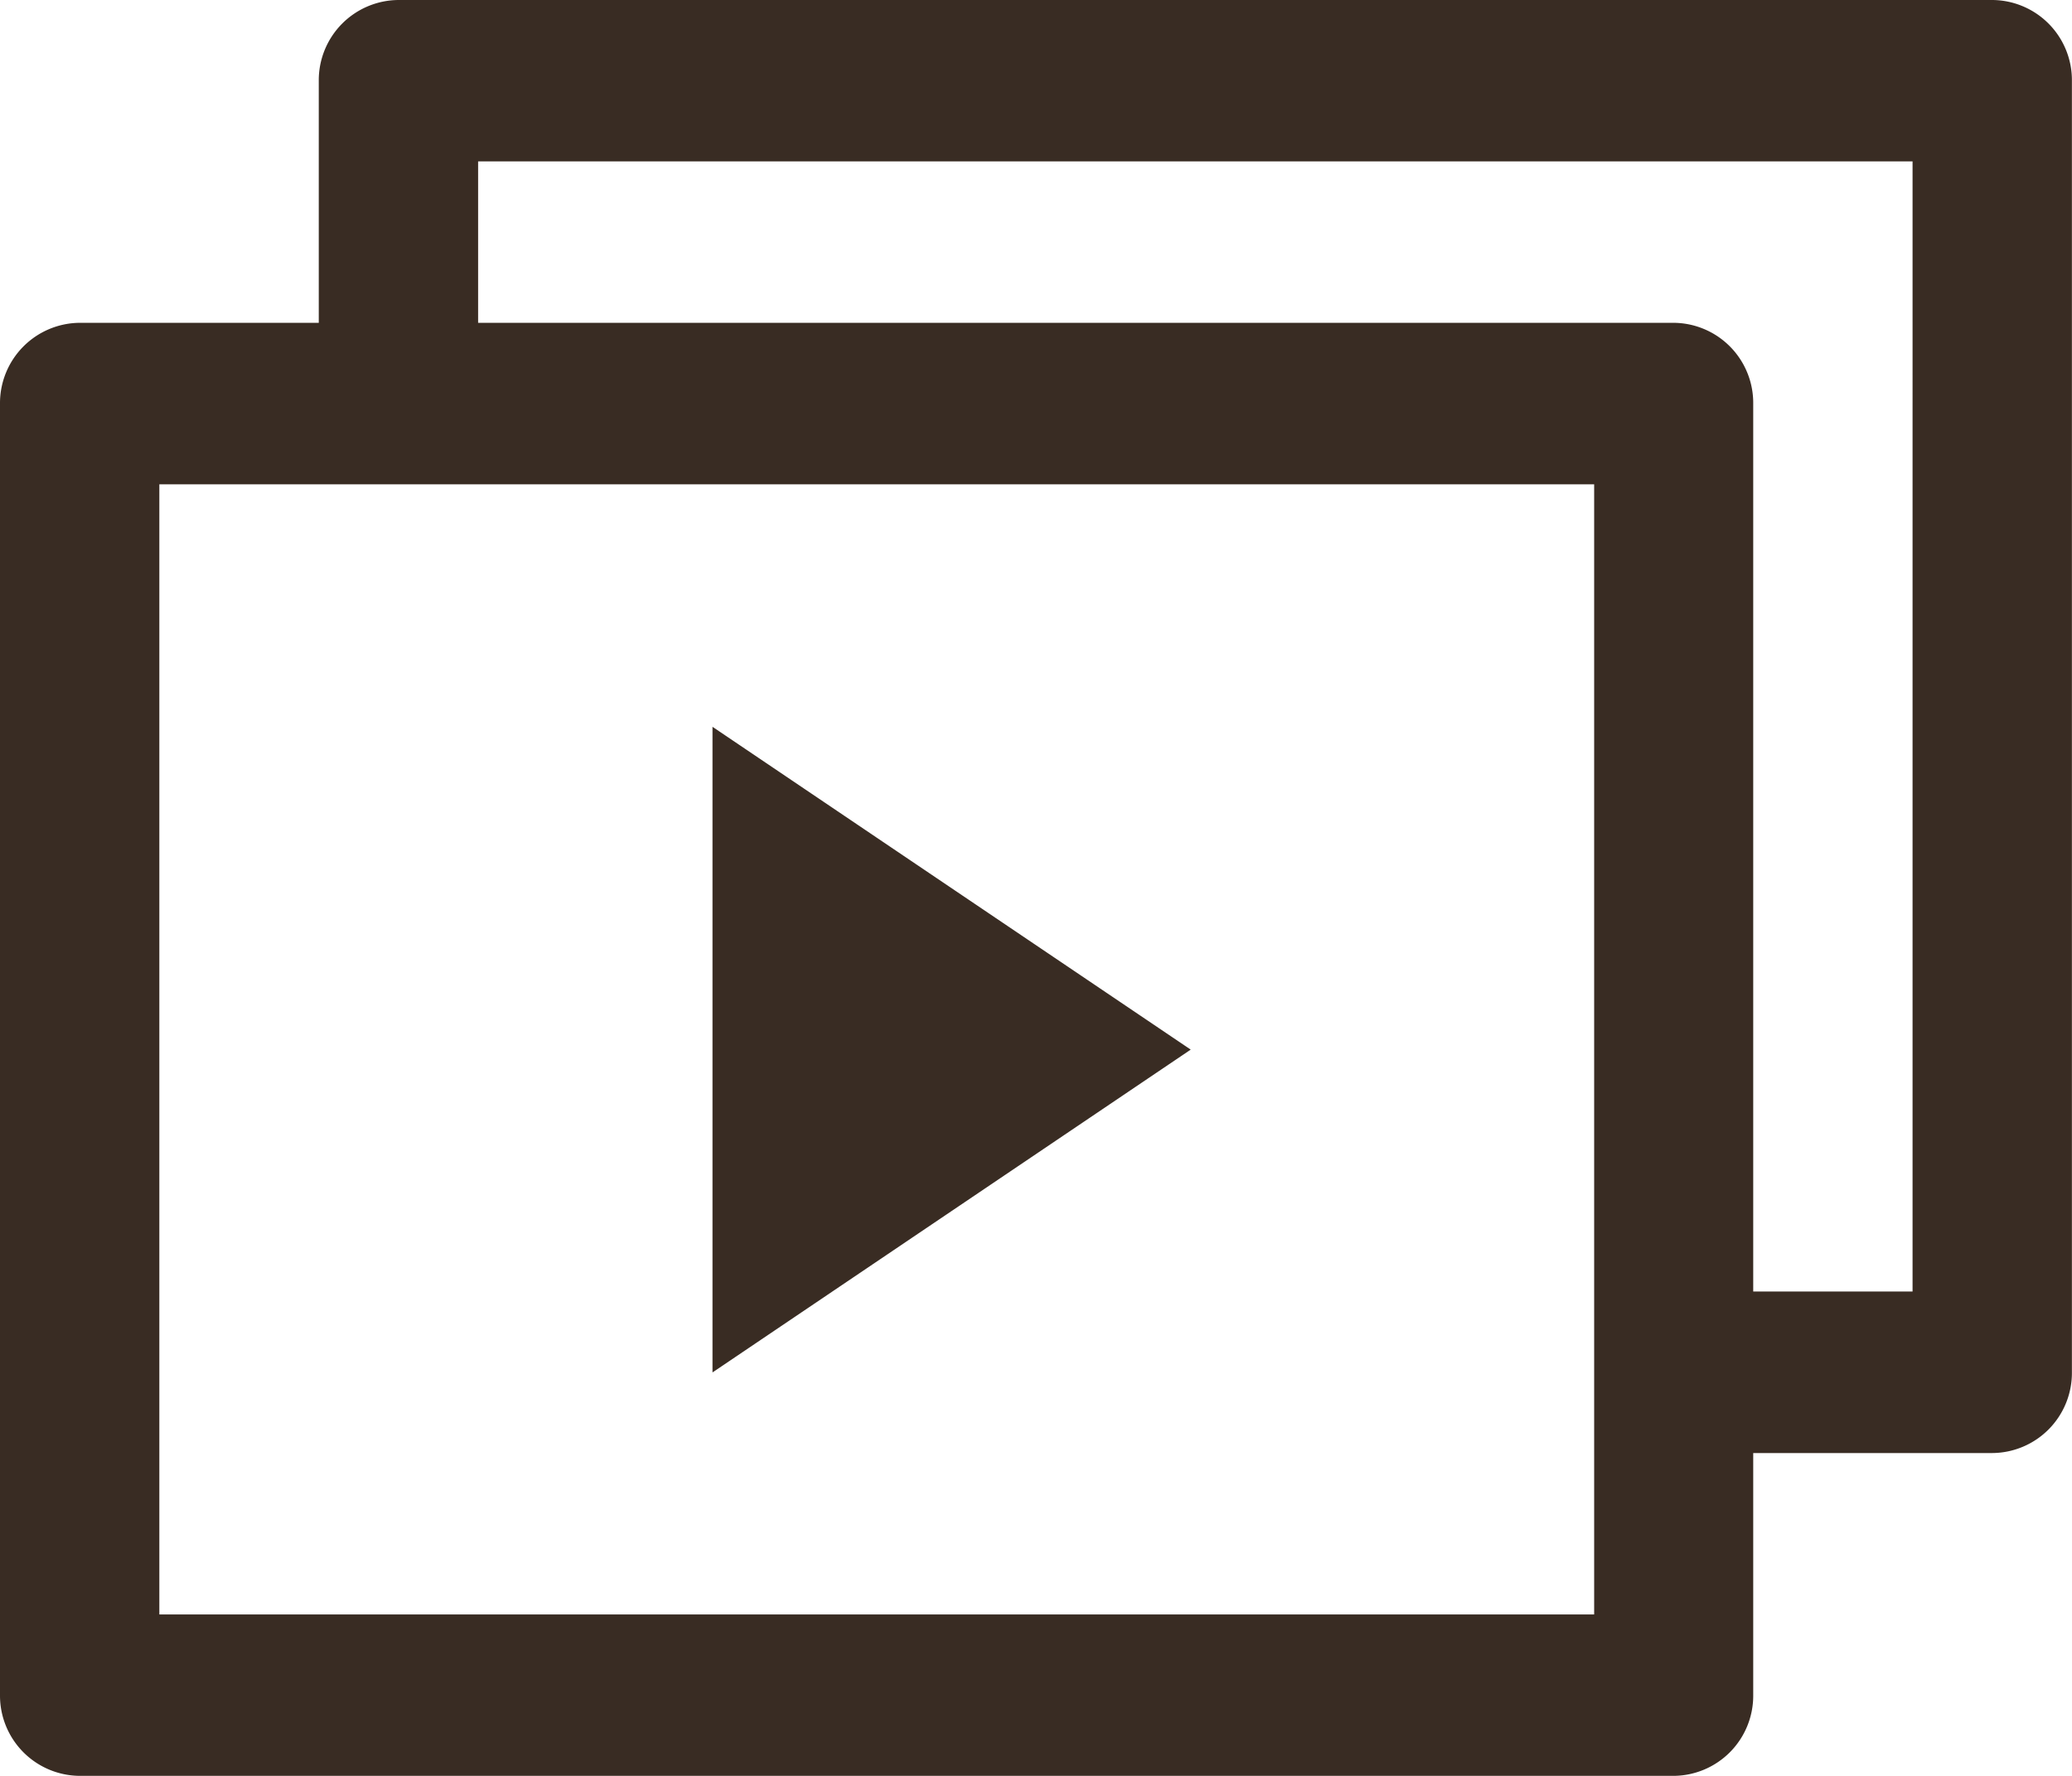 <svg id="icon8" xmlns="http://www.w3.org/2000/svg" width="21.95" height="18.814" viewBox="0 0 21.95 18.814">
  <path id="Union_32" data-name="Union 32" d="M.845,18.814A.85.85,0,0,1,0,17.96V4.276A.851.851,0,0,1,.845,3.42H3.377V.854A.85.85,0,0,1,4.222,0H21.106a.849.849,0,0,1,.843.856V14.538a.849.849,0,0,1-.843.856H18.573V17.96a.849.849,0,0,1-.843.854Zm.843-1.71h15.2V5.131H1.688ZM5.065,3.42H17.73a.849.849,0,0,1,.843.856v9.407h1.688V1.71H5.065ZM7.548,7.7l5.066,3.42-5.066,3.42Z" transform="translate(0)" fill="#392c23"/>
</svg>
